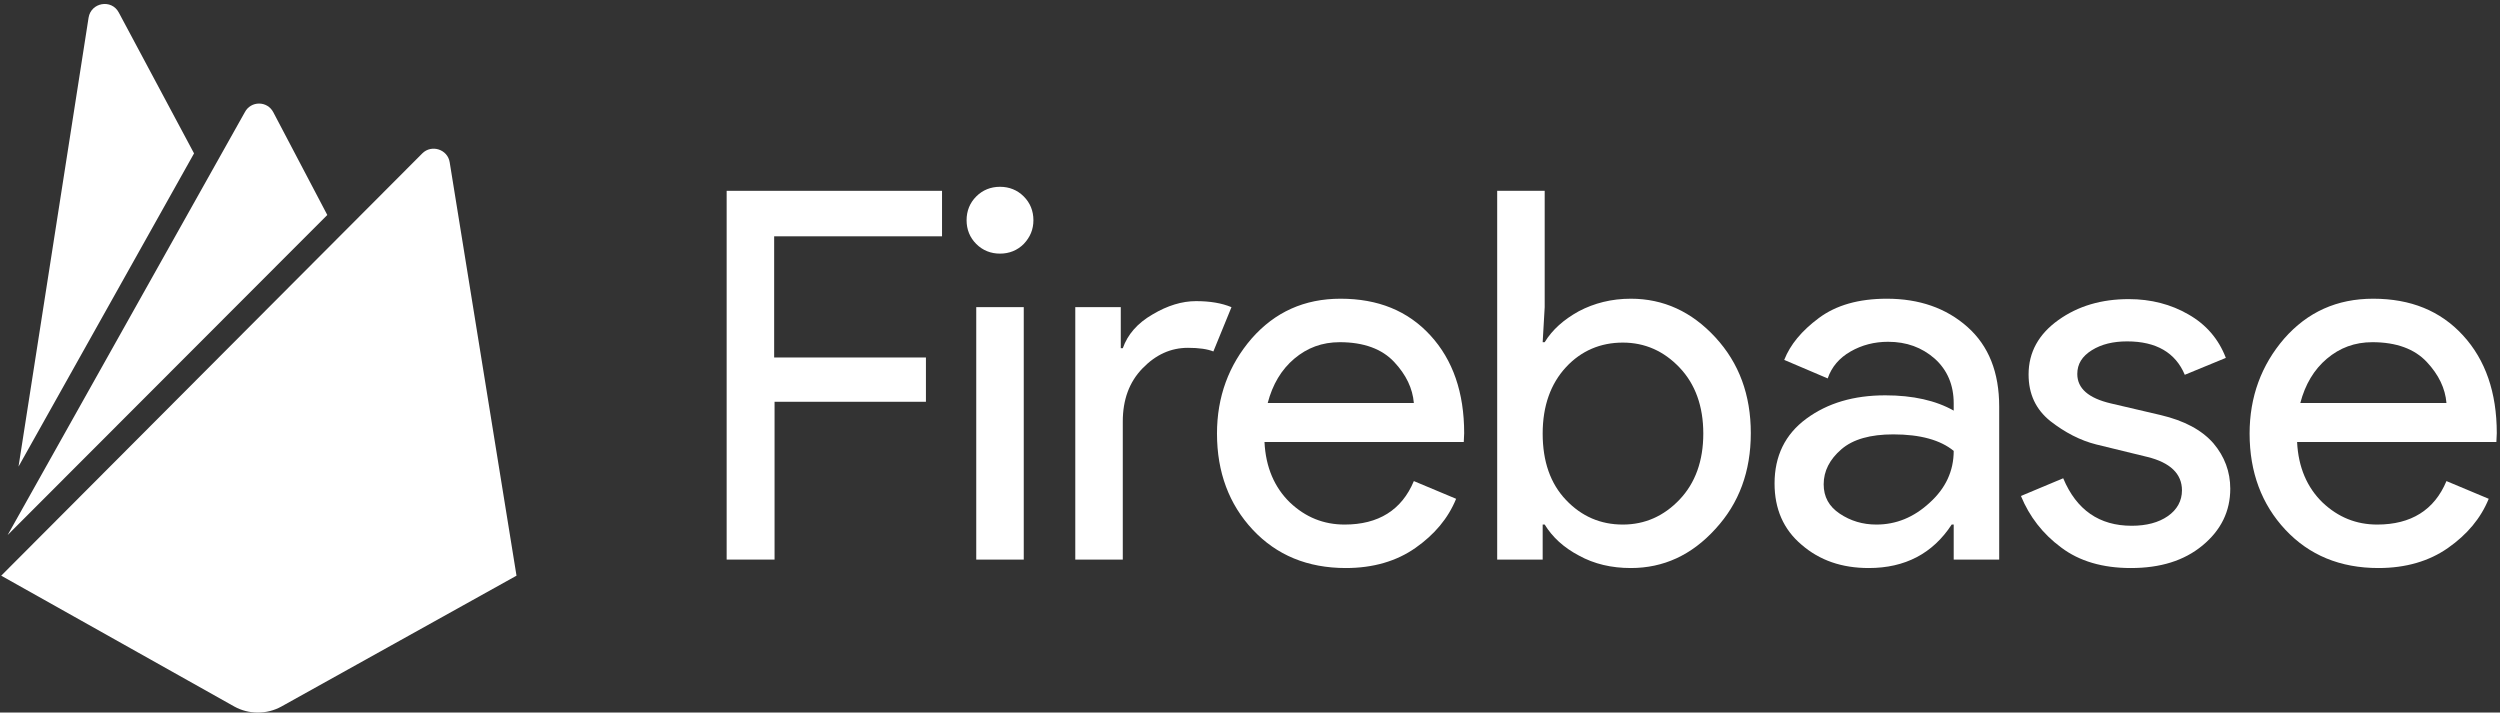 <?xml version="1.0" encoding="UTF-8"?>
<svg width="621px" height="177px" viewBox="0 0 621 177" version="1.1" xmlns="http://www.w3.org/2000/svg" xmlns:xlink="http://www.w3.org/1999/xlink">
    <rect x="0" y="0" width="621" height="177" fill="#333333" stroke="none"/>
    <title>firebase</title>
    <g id="Page-1" stroke="none" stroke-width="1" fill="none" fill-rule="evenodd">
        <g id="firebase" transform="translate(0.3, 0.988)" fill="#FFFFFF" fill-rule="nonzero">
            <g id="Group">
                <path d="M4.3,114.912 L21.7,3.412 C22.3,-0.388 27.4,-1.288 29.2,2.112 L47.9,37.112 L4.3,114.912 Z M128,142.012 L111.4,39.312 C110.9,36.112 106.9,34.812 104.6,37.112 L-1.42108547e-14,142.012 L57.9,174.512 C61.5,176.512 66,176.512 69.6,174.512 L128,142.012 Z M81,52.412 L67.6,26.912 C66.1,24.012 62,24.012 60.5,26.912 L1.6,131.912 L81,52.412 Z" id="icon_1_"></path>
                <g transform="translate(180.2, 45.412)">
                    <polygon id="Path" points="11.8 92.6 0 92.6 0 1 53.5 1 53.5 12.3 11.8 12.3 11.8 42.4 49.5 42.4 49.5 53.4 11.9 53.4 11.9 92.6"></polygon>
                    <path d="M73.8,14.2 C72.2,15.8 70.2,16.6 67.9,16.6 C65.6,16.6 63.6,15.8 62,14.2 C60.4,12.6 59.6,10.6 59.6,8.3 C59.6,6 60.4,4 62,2.4 C63.6,0.8 65.6,0 67.9,0 C70.2,0 72.2,0.8 73.8,2.4 C75.4,4 76.2,6 76.2,8.3 C76.2,10.6 75.4,12.5 73.8,14.2 Z M73.8,92.6 L62,92.6 L62,29.9 L73.8,29.9 L73.8,92.6 Z" id="Shape"></path>
                    <path d="M98.4,92.6 L86.6,92.6 L86.6,29.9 L97.9,29.9 L97.9,40.1 L98.4,40.1 C99.6,36.7 102,33.9 105.8,31.7 C109.5,29.5 113.1,28.4 116.6,28.4 C120.1,28.4 123,28.9 125.4,29.9 L120.9,40.9 C119.4,40.3 117.3,40 114.6,40 C110.3,40 106.6,41.7 103.3,45.1 C100,48.5 98.4,52.9 98.4,58.3 L98.4,92.6 Z" id="Path"></path>
                    <path d="M153.8,94.7 C144.3,94.7 136.6,91.5 130.7,85.2 C124.8,78.9 121.8,70.9 121.8,61.3 C121.8,52.2 124.7,44.3 130.4,37.7 C136.2,31.1 143.5,27.8 152.5,27.8 C161.8,27.8 169.2,30.8 174.8,36.9 C180.4,43 183.2,51.1 183.2,61.2 L183.1,63.4 L133.6,63.4 C133.9,69.7 136.1,74.7 139.9,78.4 C143.8,82.1 148.3,83.9 153.5,83.9 C161.9,83.9 167.7,80.3 170.7,73.1 L181.2,77.5 C179.2,82.4 175.8,86.4 171.1,89.7 C166.4,93 160.6,94.7 153.8,94.7 Z M170.7,53.7 C170.4,50.1 168.8,46.7 165.8,43.5 C162.8,40.3 158.3,38.6 152.3,38.6 C147.9,38.6 144.2,40 141,42.7 C137.8,45.4 135.6,49.1 134.4,53.7 L170.7,53.7 Z" id="Shape"></path>
                    <path d="M224.6,94.7 C219.8,94.7 215.5,93.7 211.7,91.6 C207.9,89.6 205.1,87 203.2,83.9 L202.7,83.9 L202.7,92.6 L191.4,92.6 L191.4,1 L203.2,1 L203.2,29.9 L202.7,38.6 L203.2,38.6 C205.1,35.5 207.9,33 211.7,30.9 C215.5,28.9 219.8,27.8 224.6,27.8 C232.7,27.8 239.7,31 245.6,37.4 C251.5,43.8 254.4,51.7 254.4,61.2 C254.4,70.7 251.5,78.6 245.6,85 C239.7,91.5 232.7,94.7 224.6,94.7 Z M222.6,83.9 C228.1,83.9 232.8,81.8 236.7,77.7 C240.6,73.6 242.6,68.1 242.6,61.3 C242.6,54.5 240.6,49 236.7,44.9 C232.8,40.8 228.1,38.7 222.6,38.7 C217.1,38.7 212.3,40.7 208.5,44.8 C204.7,48.9 202.7,54.4 202.7,61.3 C202.7,68.2 204.6,73.7 208.5,77.8 C212.4,81.9 217.1,83.9 222.6,83.9 Z" id="Shape"></path>
                    <path d="M283.7,94.7 C277,94.7 271.5,92.8 267,88.9 C262.5,85.1 260.3,80 260.3,73.7 C260.3,66.9 262.9,61.5 268.2,57.6 C273.5,53.7 280,51.8 287.8,51.8 C294.7,51.8 300.4,53.1 304.8,55.6 L304.8,53.8 C304.8,49.2 303.2,45.5 300.1,42.7 C296.9,39.9 293.1,38.5 288.5,38.5 C285.1,38.5 282,39.3 279.2,40.9 C276.4,42.5 274.5,44.7 273.5,47.6 L262.7,43 C264.2,39.2 267,35.8 271.3,32.6 C275.6,29.4 281.2,27.8 288.2,27.8 C296.2,27.8 302.9,30.1 308.2,34.8 C313.5,39.5 316.1,46.1 316.1,54.6 L316.1,92.6 L304.8,92.6 L304.8,83.9 L304.3,83.9 C299.6,91.1 292.7,94.7 283.7,94.7 Z M285.6,83.9 C290.5,83.9 294.9,82.1 298.8,78.5 C302.8,74.9 304.8,70.6 304.8,65.6 C301.5,62.9 296.5,61.5 289.8,61.5 C284.1,61.5 279.8,62.7 276.9,65.2 C274,67.7 272.5,70.6 272.5,73.9 C272.5,77 273.8,79.4 276.5,81.2 C279.2,83 282.2,83.9 285.6,83.9 Z" id="Shape"></path>
                    <path d="M348.8,94.7 C341.8,94.7 336,93 331.5,89.6 C326.9,86.2 323.6,81.9 321.5,76.8 L332,72.4 C335.3,80.3 341,84.2 349,84.2 C352.7,84.2 355.7,83.4 358,81.8 C360.3,80.2 361.5,78 361.5,75.4 C361.5,71.3 358.6,68.5 352.9,67.1 L340.2,64 C336.2,63 332.4,61 328.8,58.2 C325.2,55.3 323.4,51.5 323.4,46.6 C323.4,41.1 325.9,36.6 330.8,33.1 C335.7,29.6 341.5,27.9 348.3,27.9 C353.8,27.9 358.8,29.2 363.1,31.7 C367.5,34.2 370.6,37.8 372.4,42.5 L362.2,46.7 C359.9,41.2 355.1,38.4 347.9,38.4 C344.4,38.4 341.5,39.1 339.1,40.6 C336.7,42.1 335.5,44 335.5,46.5 C335.5,50.1 338.3,52.5 343.8,53.8 L356.2,56.7 C362.1,58.1 366.4,60.4 369.3,63.7 C372.1,67 373.5,70.8 373.5,75 C373.5,80.6 371.2,85.3 366.6,89.1 C362,92.9 356.1,94.7 348.8,94.7 Z" id="Path"></path>
                    <path d="M410.3,94.7 C400.8,94.7 393.1,91.5 387.2,85.2 C381.3,78.9 378.3,70.9 378.3,61.3 C378.3,52.2 381.2,44.3 386.9,37.7 C392.7,31.1 400,27.8 409,27.8 C418.3,27.8 425.7,30.8 431.3,36.9 C436.9,43 439.7,51.1 439.7,61.2 L439.6,63.4 L390.1,63.4 C390.4,69.7 392.6,74.7 396.4,78.4 C400.3,82.1 404.8,83.9 410,83.9 C418.4,83.9 424.2,80.3 427.2,73.1 L437.7,77.5 C435.7,82.4 432.3,86.4 427.6,89.7 C422.9,93 417.1,94.7 410.3,94.7 Z M427.2,53.7 C426.9,50.1 425.3,46.7 422.3,43.5 C419.3,40.3 414.8,38.6 408.8,38.6 C404.4,38.6 400.7,40 397.5,42.7 C394.3,45.4 392.1,49.1 390.9,53.7 L427.2,53.7 Z" id="Shape"></path>
                </g>
            </g>
        </g>
    </g>
</svg>